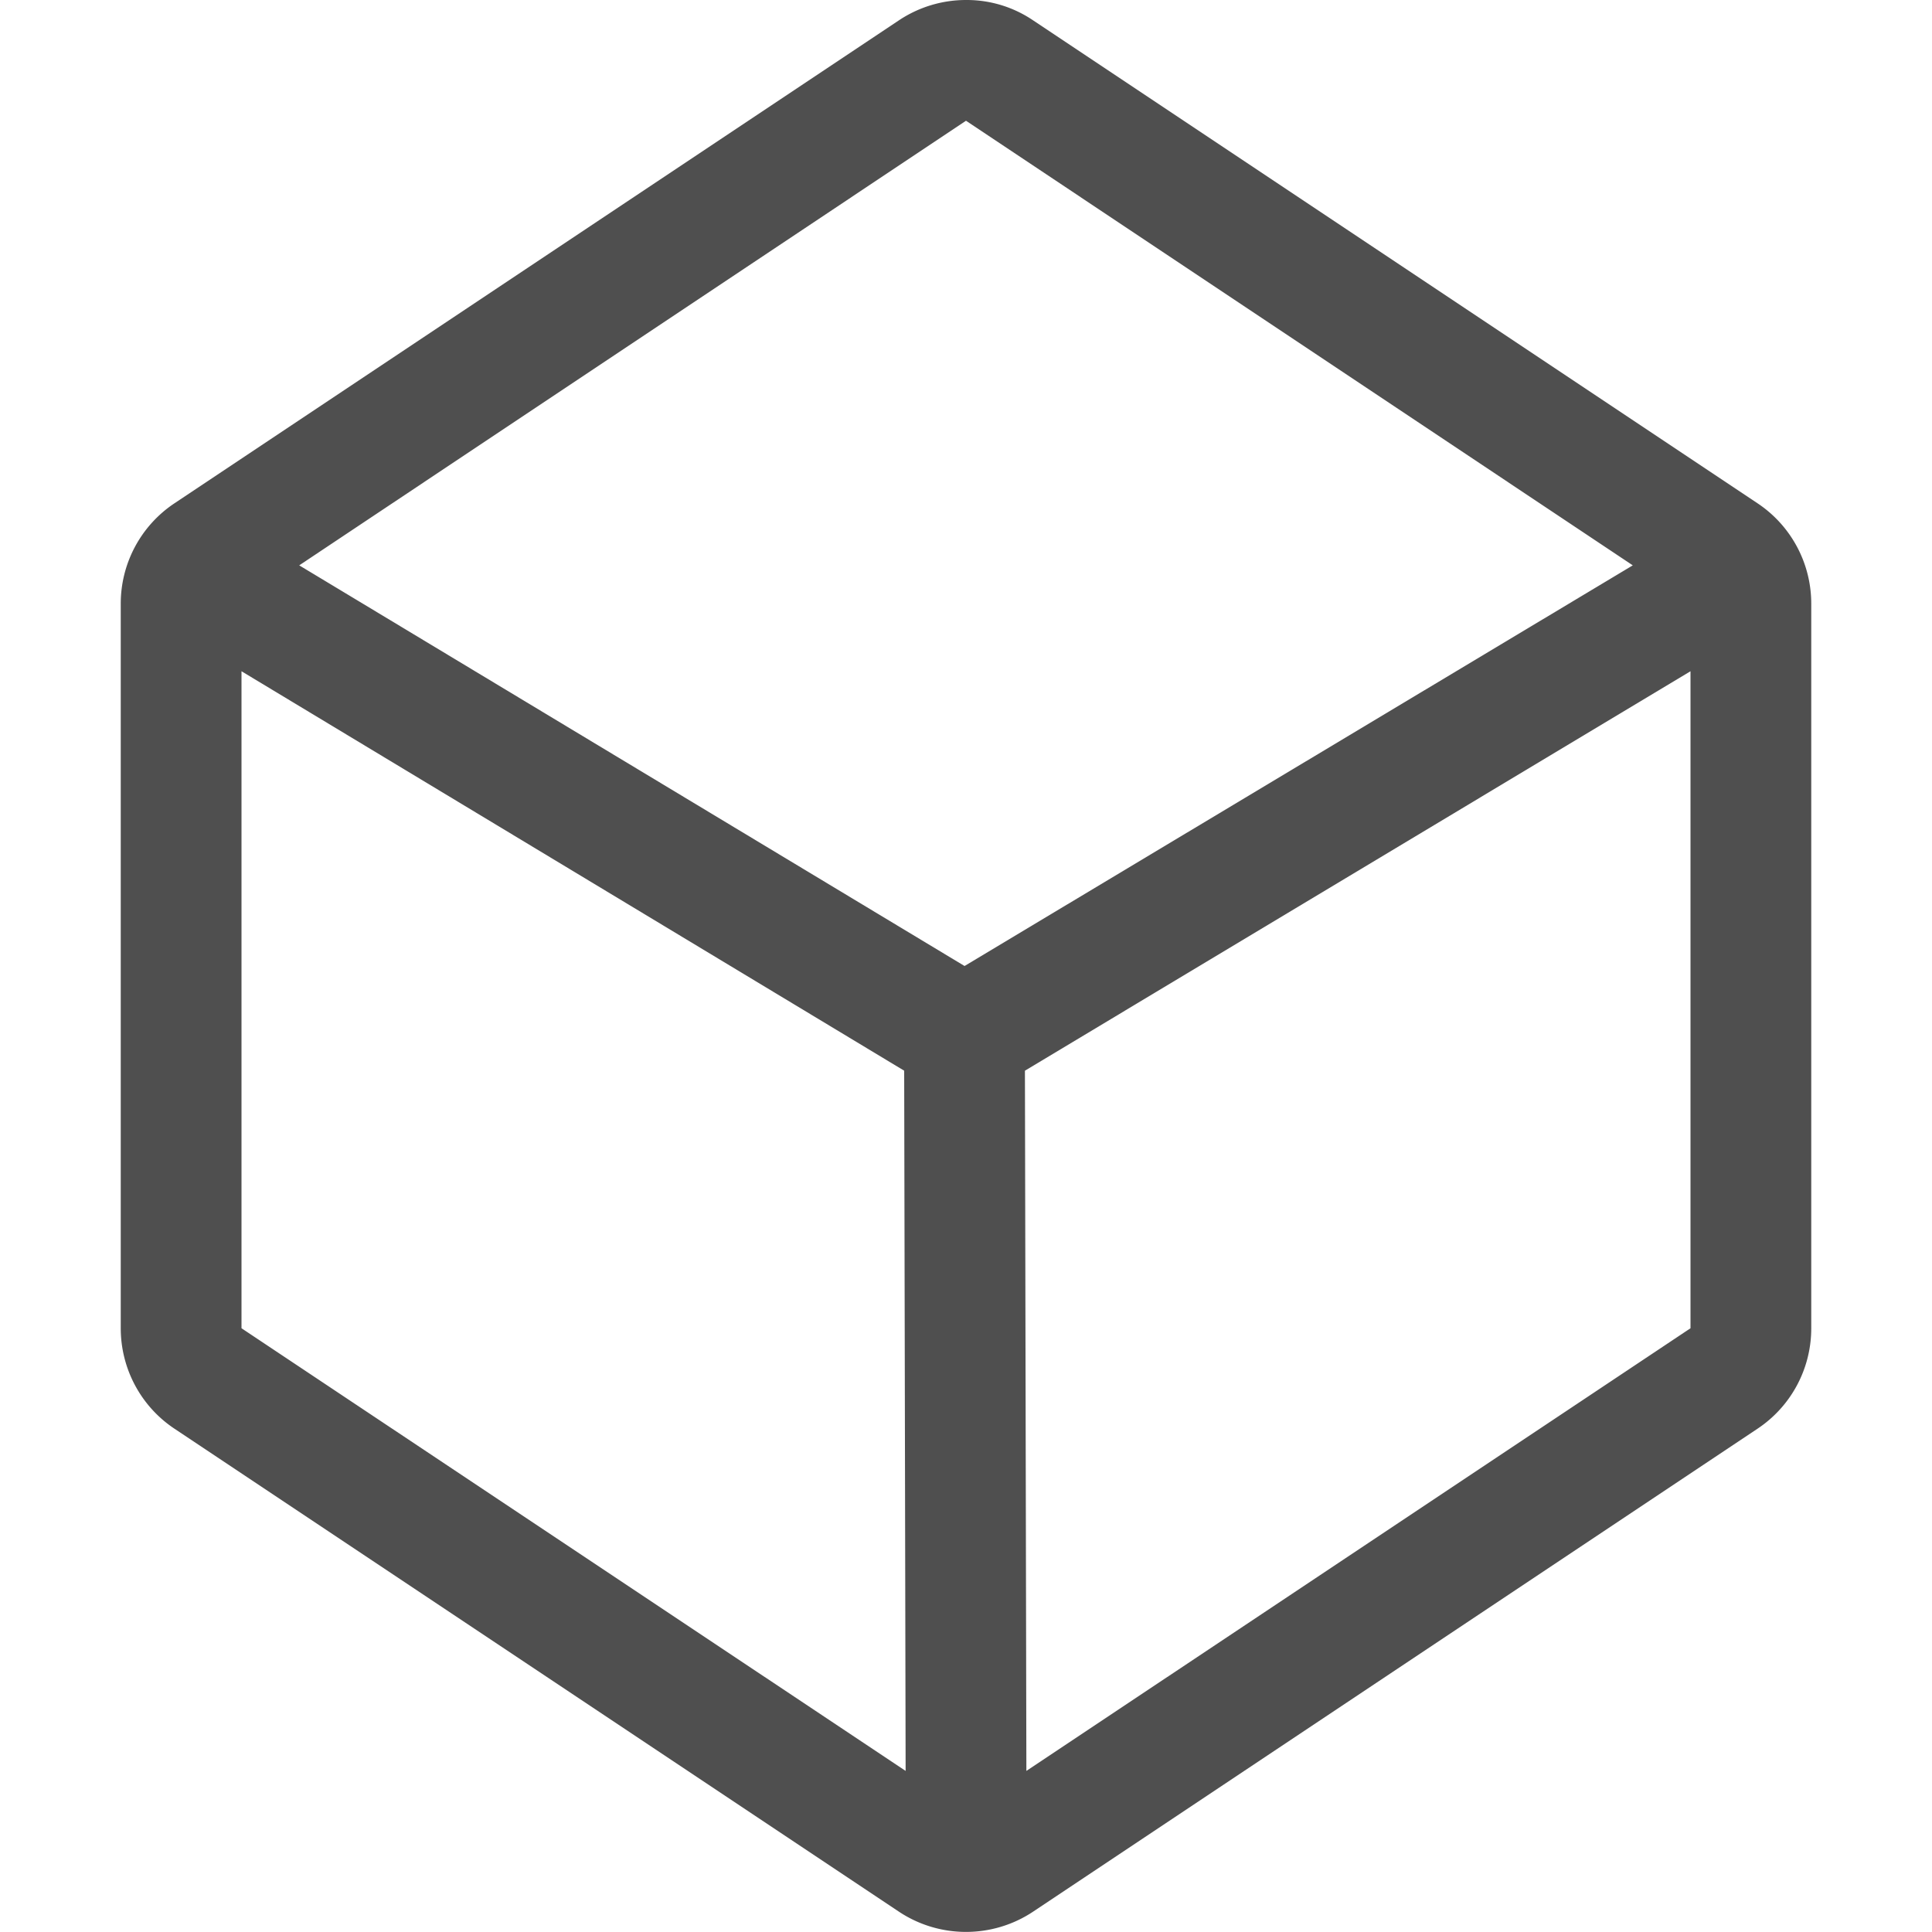 <svg xmlns="http://www.w3.org/2000/svg" width="16" height="16">
    <path fill="#050505" fill-opacity=".7" d="M8.002 0a1.002 1.002 0 0 0-.557.168l-6 4A.998.998 0 0 0 1 5v6c0 .336.168.648.445.832l6 4c.336.223.774.223 1.11 0l6-4A.998.998 0 0 0 15 11V5a.998.998 0 0 0-.445-.832l-6-4A.98.98 0 0 0 8.002 0zM8 1l5.522 3.682L7.988 8l-5.51-3.318zM2 5.559l5.488 3.308.012 5.799L2 11zm12 0V11l-5.5 3.666-.012-5.799z"/>
</svg>
